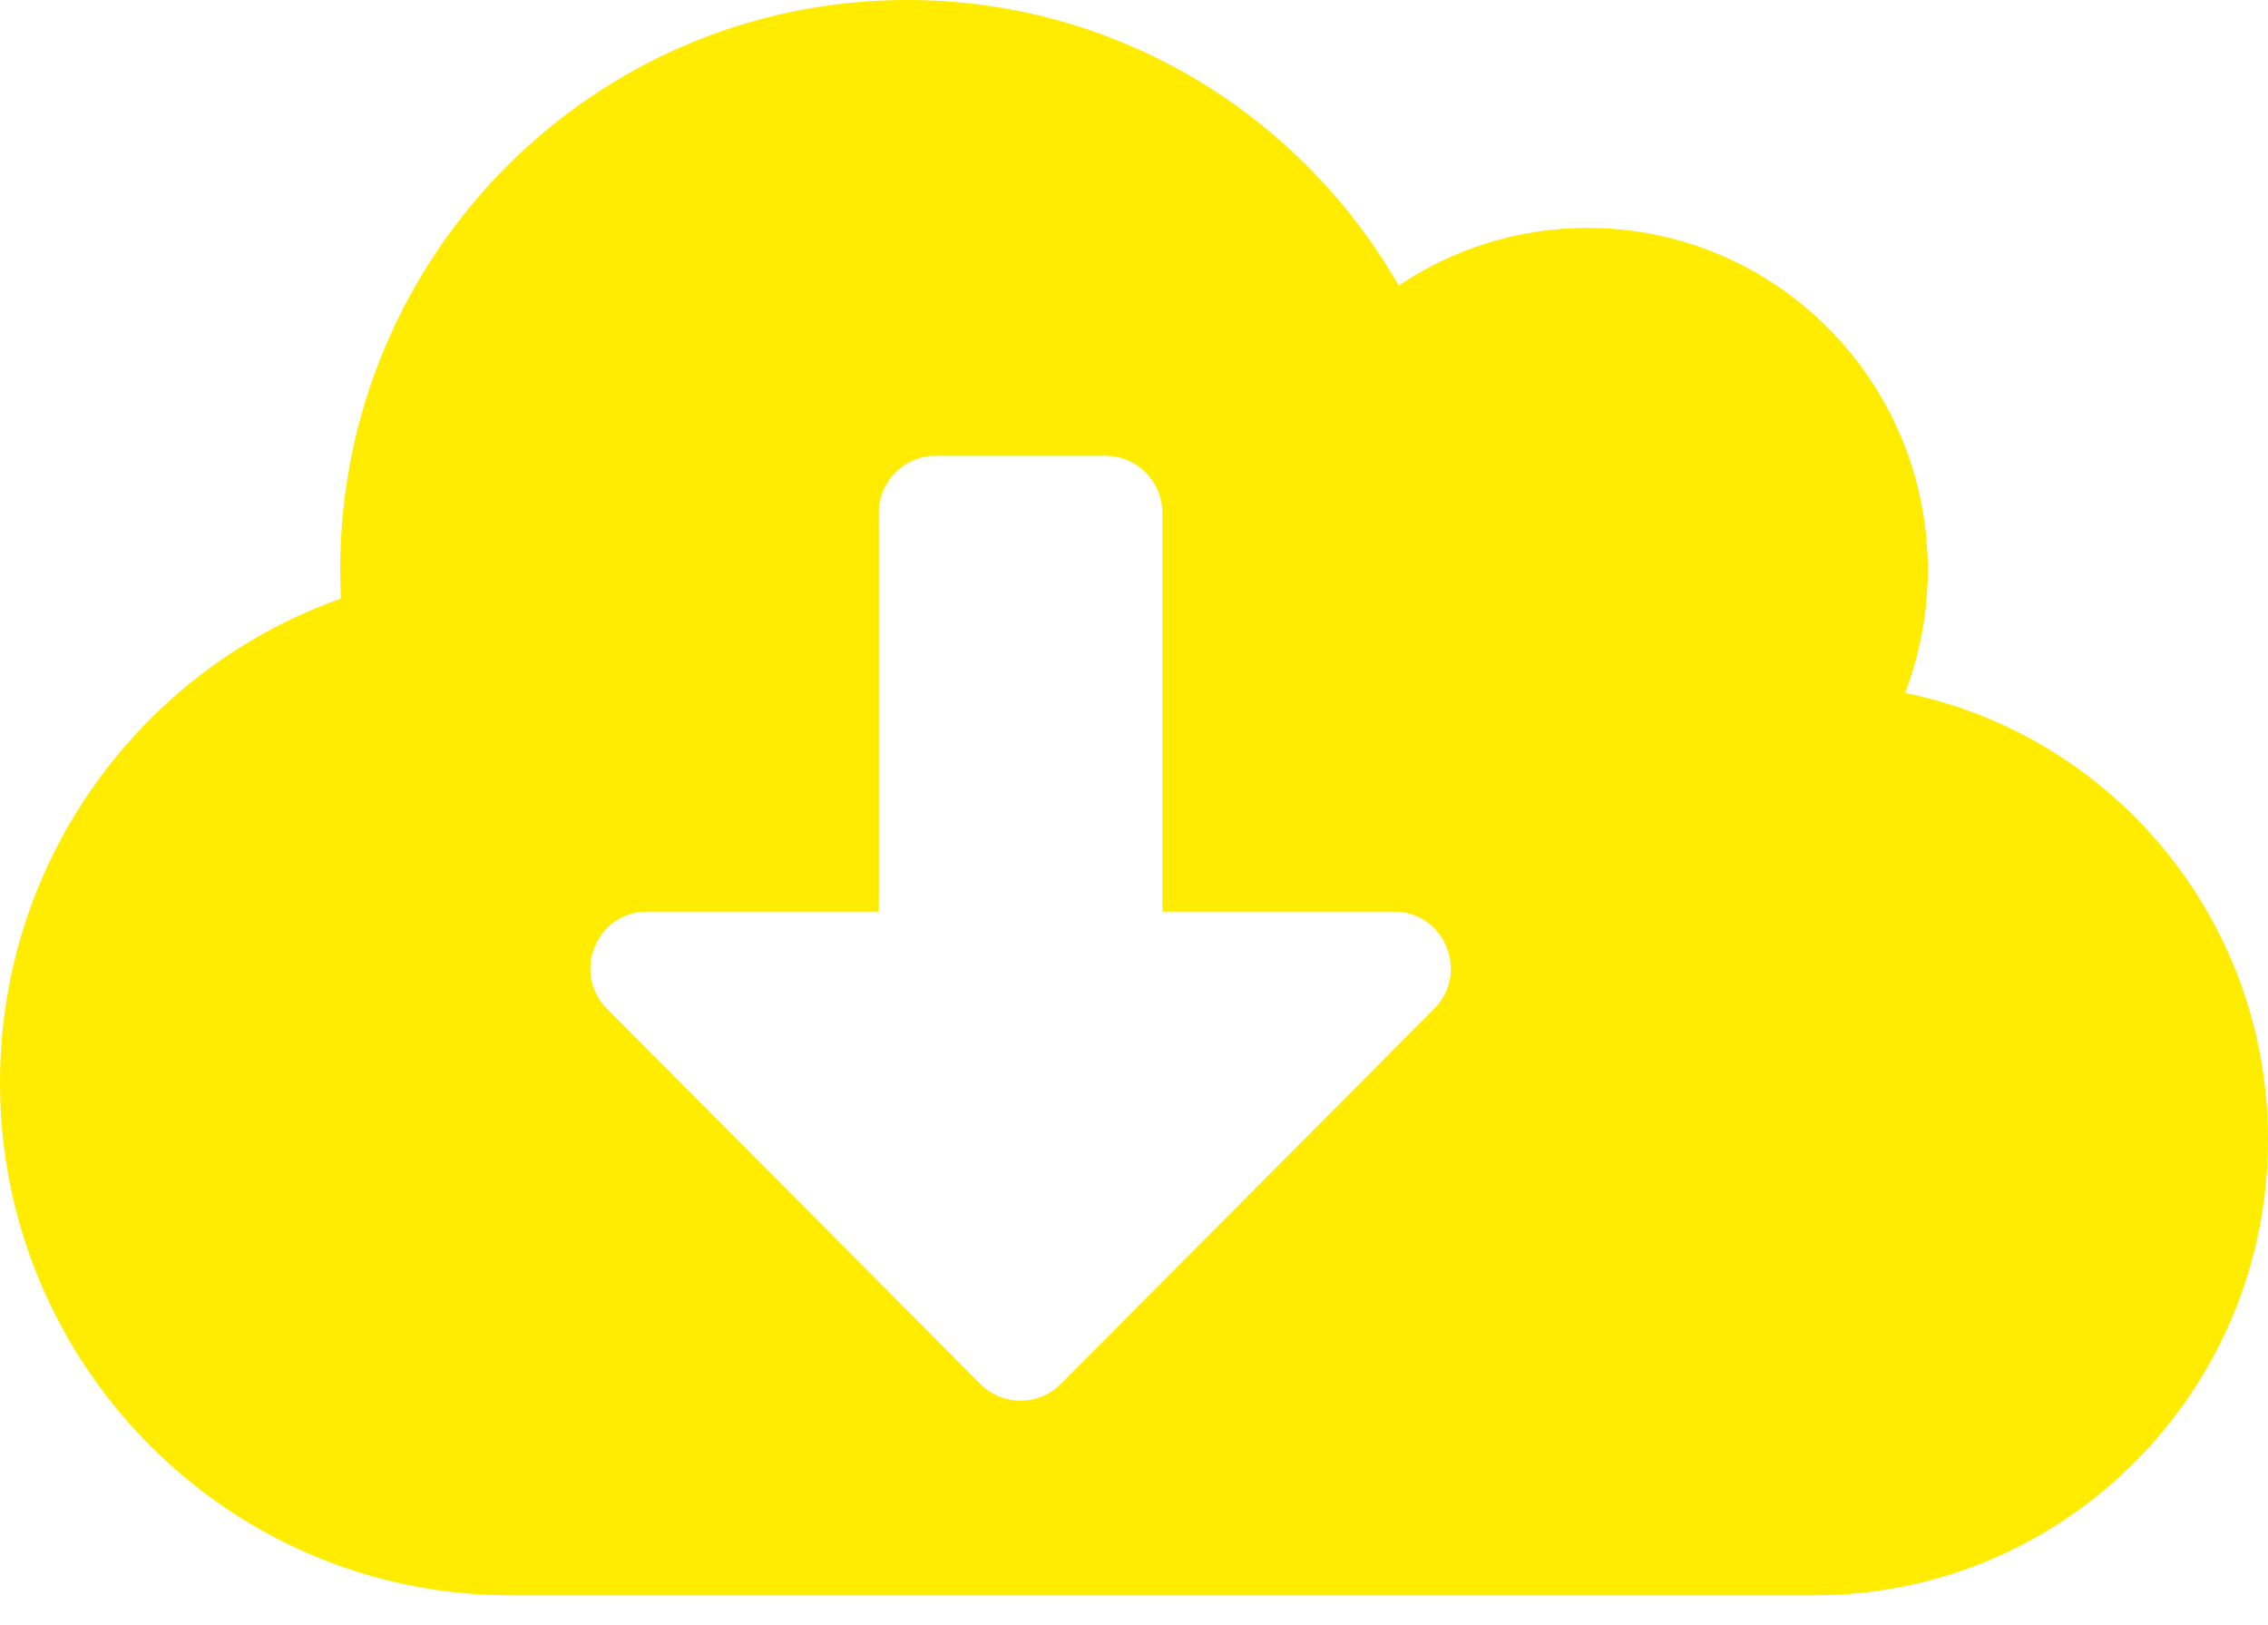 <svg width="67" height="48" viewBox="0 0 67 48" fill="none" xmlns="http://www.w3.org/2000/svg">
<path d="M56.28 20.468C56.709 19.343 56.95 18.112 56.95 16.829C56.95 11.254 52.448 6.732 46.9 6.732C44.838 6.732 42.911 7.363 41.32 8.435C38.42 3.387 33.008 0 26.8 0C17.546 0 10.05 7.531 10.05 16.829C10.05 17.113 10.06 17.397 10.071 17.681C4.208 19.753 0 25.369 0 31.975C0 40.337 6.752 47.121 15.075 47.121H53.6C61.001 47.121 67 41.094 67 33.658C67 27.147 62.394 21.709 56.28 20.468ZM42.367 29.798L31.333 40.884C30.684 41.536 29.616 41.536 28.967 40.884L17.933 29.798C16.876 28.735 17.629 26.926 19.116 26.926H25.962V15.146C25.962 14.22 26.716 13.463 27.637 13.463H32.663C33.584 13.463 34.337 14.22 34.337 15.146V26.926H41.184C42.671 26.926 43.424 28.735 42.367 29.798Z" fill="#FFEC00"/>
</svg>
